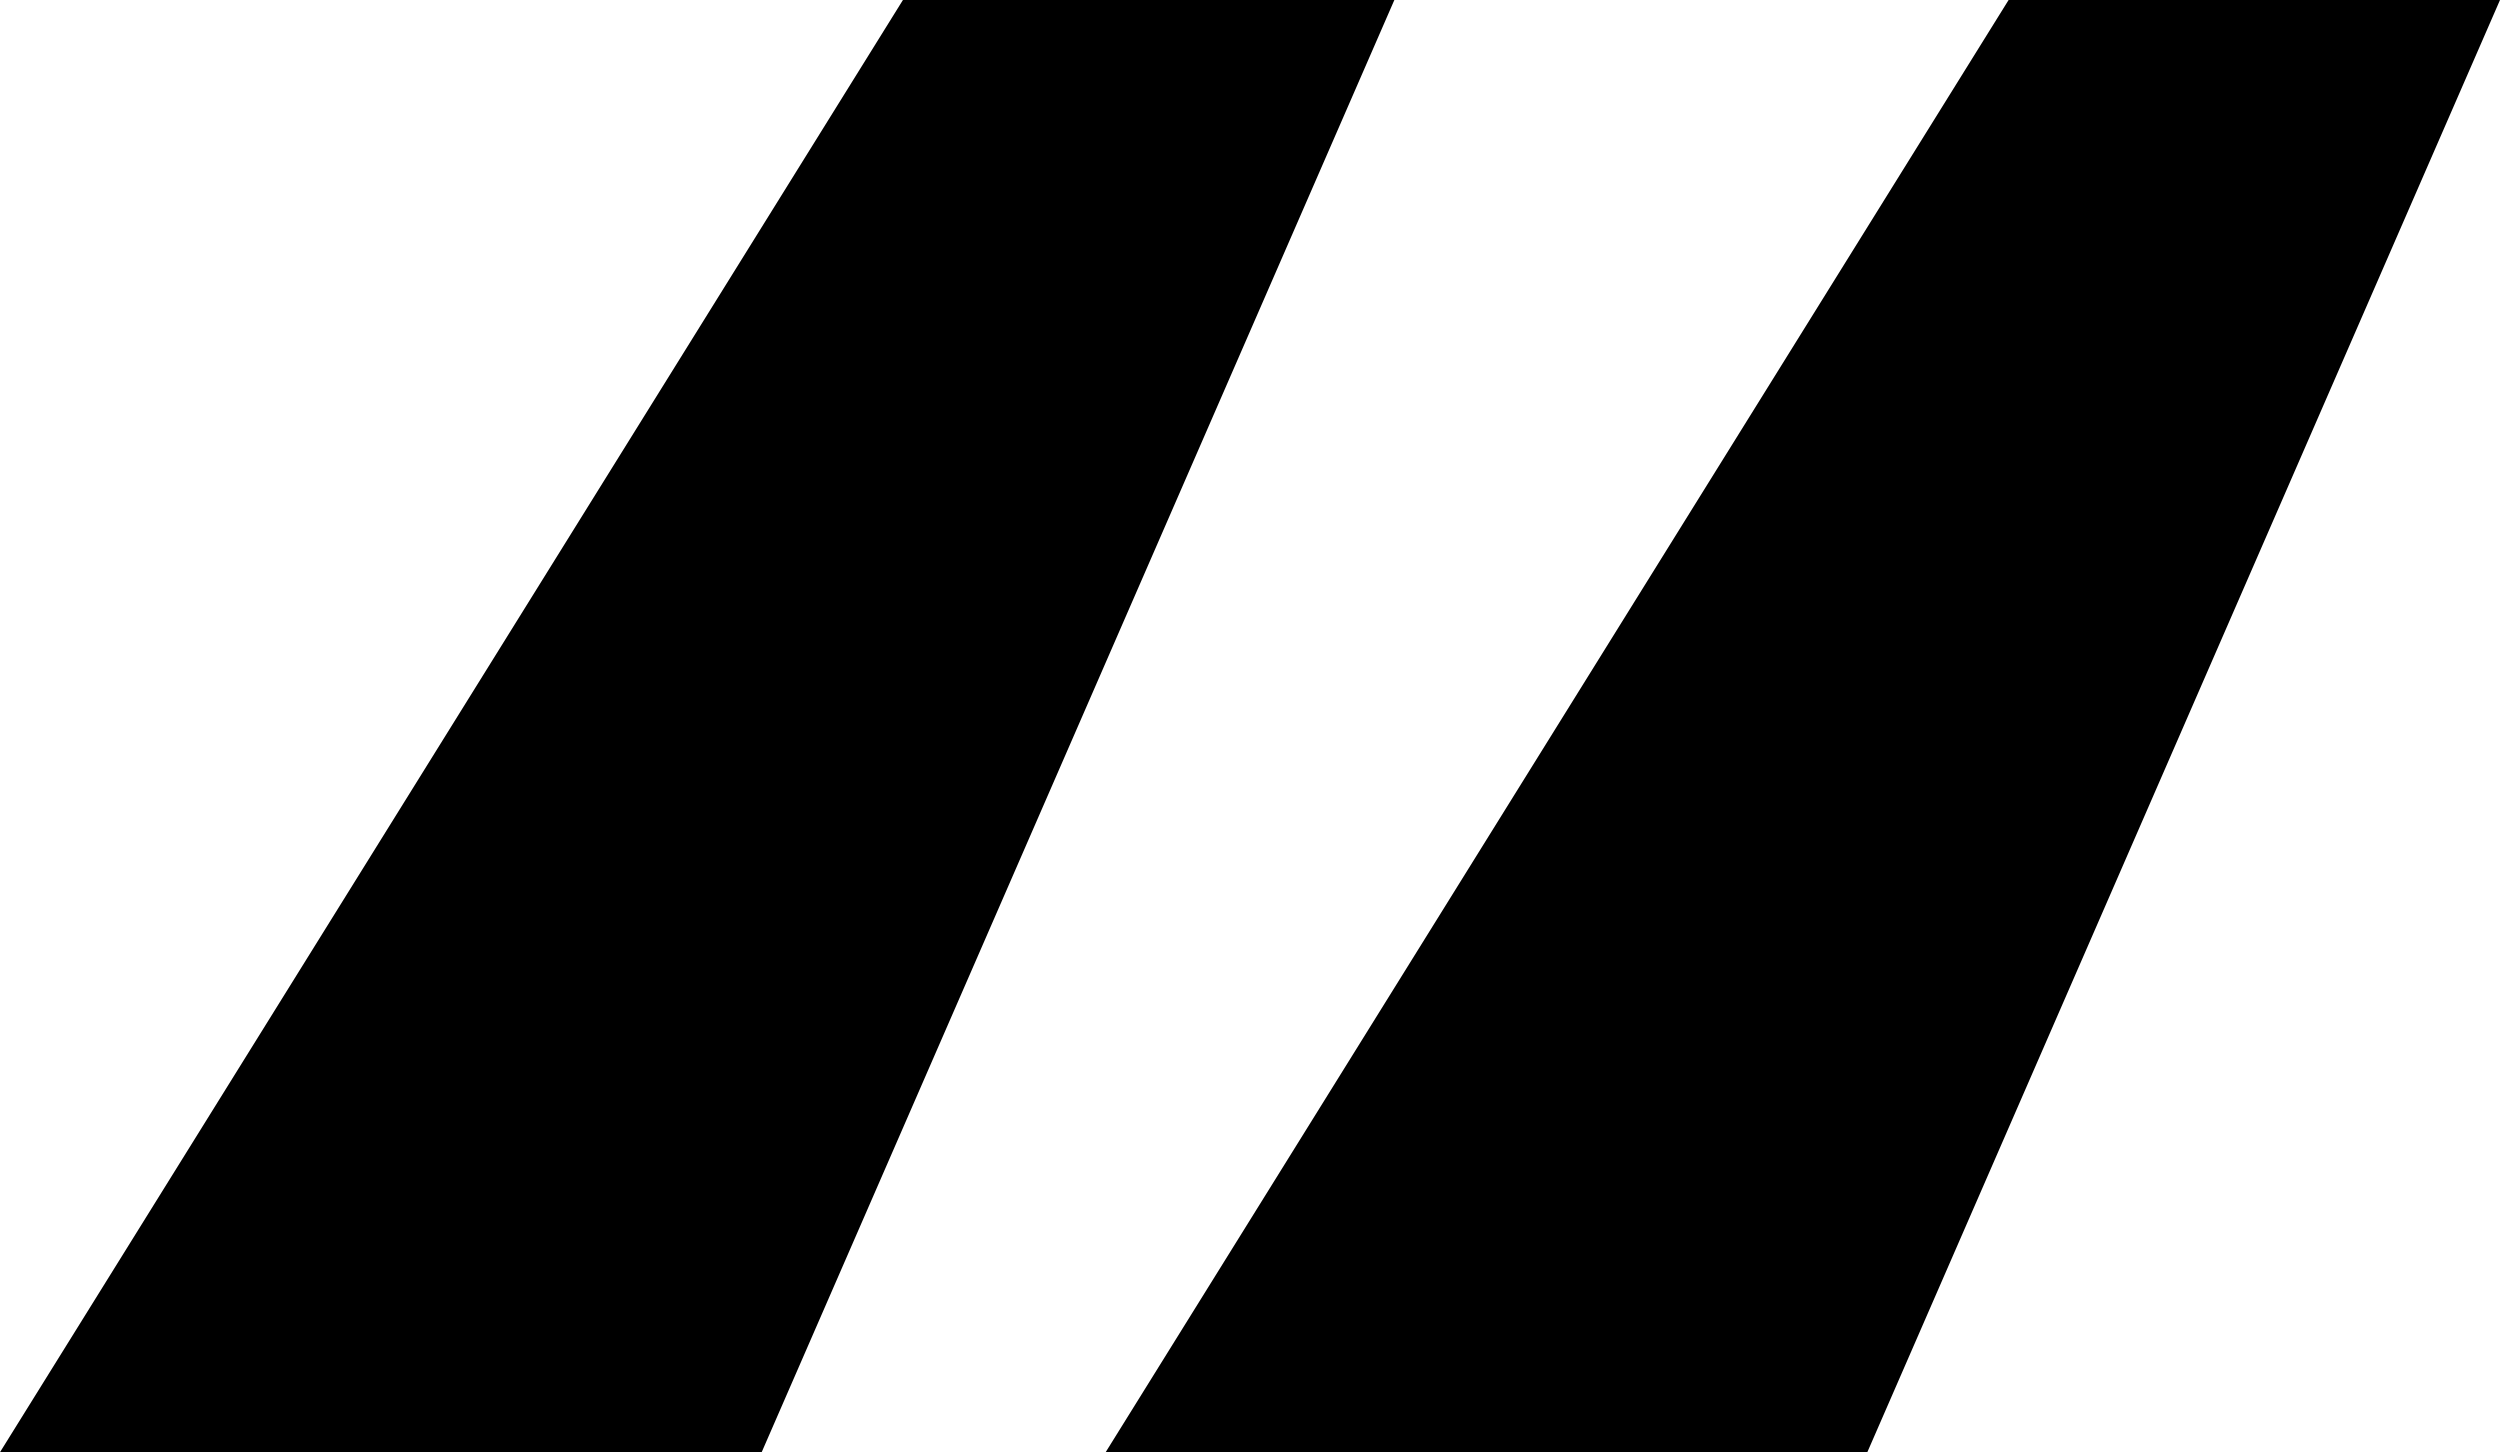 <svg width="136" height="79" viewBox="0 0 136 79" fill="none" xmlns="http://www.w3.org/2000/svg">
<path d="M41.435 79H0L49.12 0H75.853L41.435 79ZM101.582 79H60.147L109.268 0H136L101.582 79Z" fill="black"/>
</svg>
